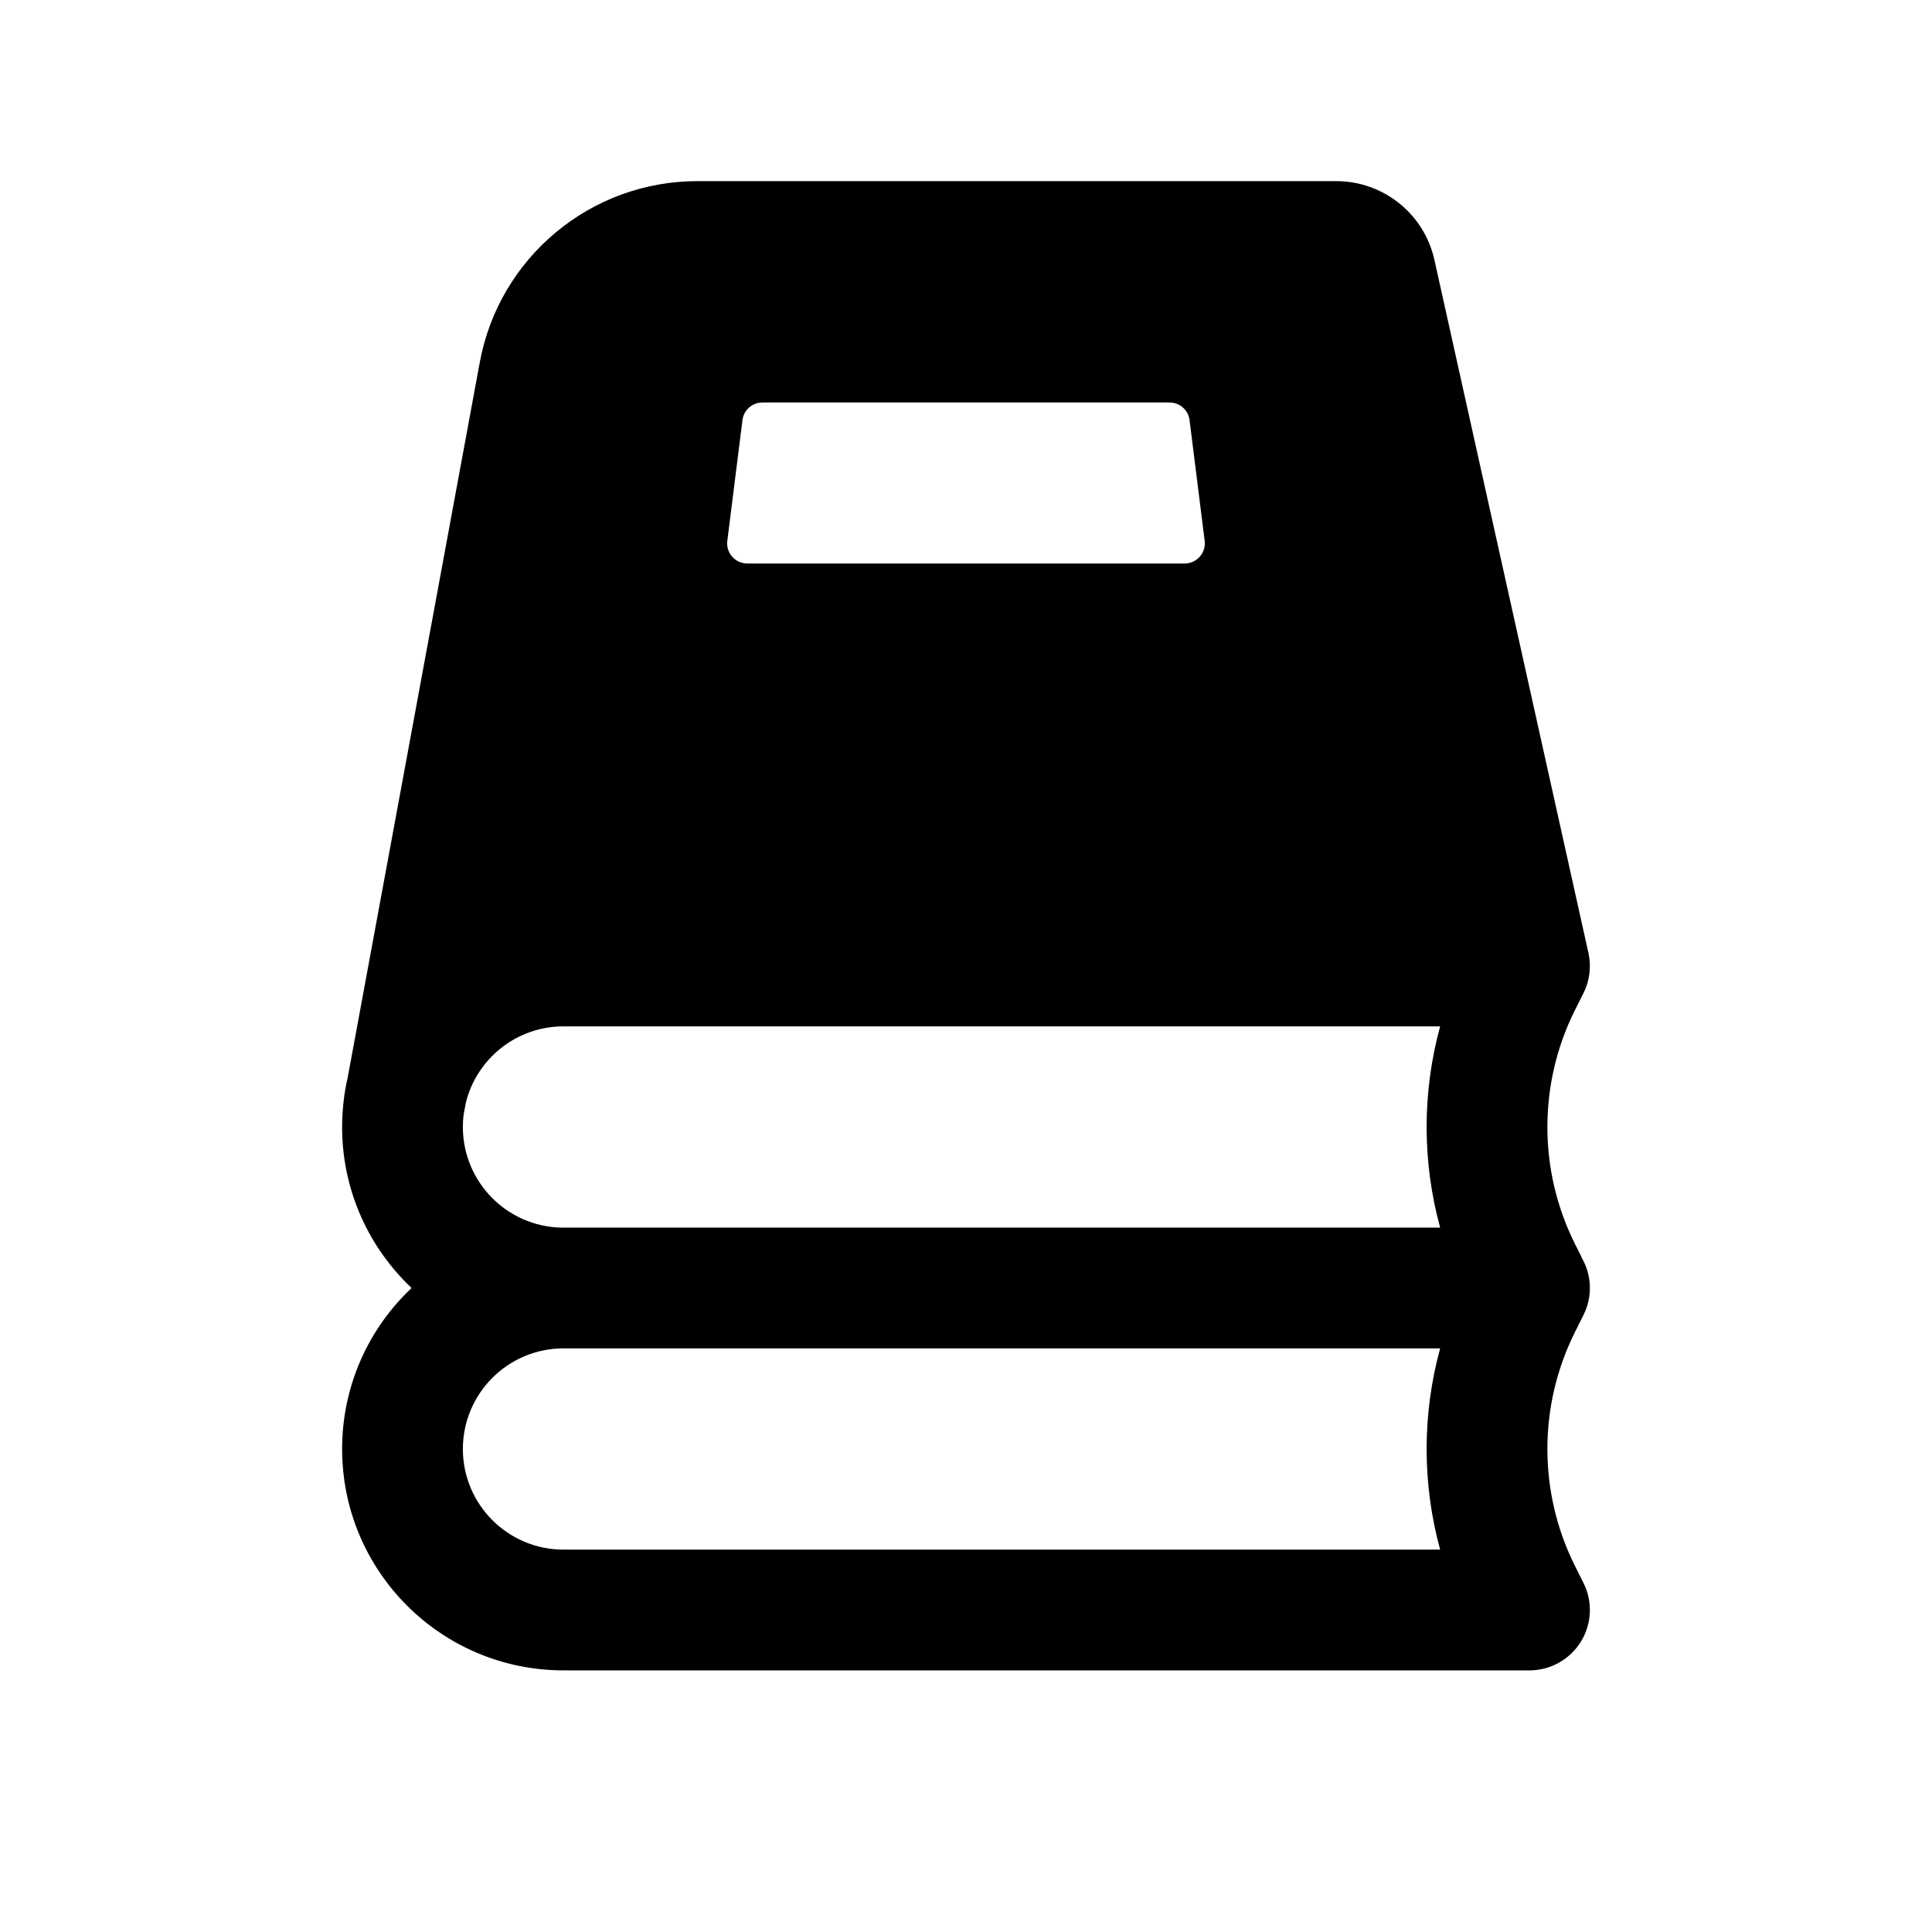 <svg width="1em" height="1em" viewBox="0 0 24 24" fill="none" xmlns="http://www.w3.org/2000/svg">
<path fill-rule="evenodd" clip-rule="evenodd" d="M19.671 16.335C19.787 16.103 19.775 15.827 19.638 15.606L19.654 15.63L19.565 15.453C19.108 14.539 19.108 13.461 19.565 12.547L19.654 12.37L19.668 12.342C19.747 12.188 19.77 12.009 19.732 11.837L17.819 3.229C17.692 2.657 17.185 2.25 16.599 2.25H8.664C7.338 2.25 6.201 3.196 5.96 4.501L4.32 13.381C4.274 13.58 4.25 13.787 4.25 14L4.25 14.032C4.259 14.807 4.589 15.505 5.113 16C4.581 16.501 4.25 17.212 4.25 18C4.25 19.519 5.481 20.75 7 20.75H19C19.26 20.75 19.501 20.615 19.638 20.394C19.775 20.173 19.787 19.897 19.671 19.665L19.565 19.453C19.108 18.538 19.108 17.462 19.565 16.547L19.671 16.335ZM17.89 19.25C17.666 18.432 17.666 17.568 17.89 16.75H7C6.31 16.75 5.75 17.31 5.75 18C5.75 18.69 6.31 19.25 7 19.25H17.89ZM5.75 14.015C5.758 14.687 6.297 15.232 6.967 15.25L7 15.25H17.89C17.666 14.432 17.666 13.568 17.89 12.75H7C6.414 12.75 5.922 13.153 5.787 13.697L5.759 13.847C5.753 13.897 5.75 13.948 5.75 14L5.75 14.015ZM9.471 5C9.345 5 9.238 5.094 9.223 5.219L9.035 6.719C9.016 6.868 9.133 7 9.283 7H14.717C14.867 7 14.983 6.868 14.965 6.719L14.777 5.219C14.762 5.094 14.655 5 14.529 5H9.471Z" fill="currentColor"/>
</svg>
